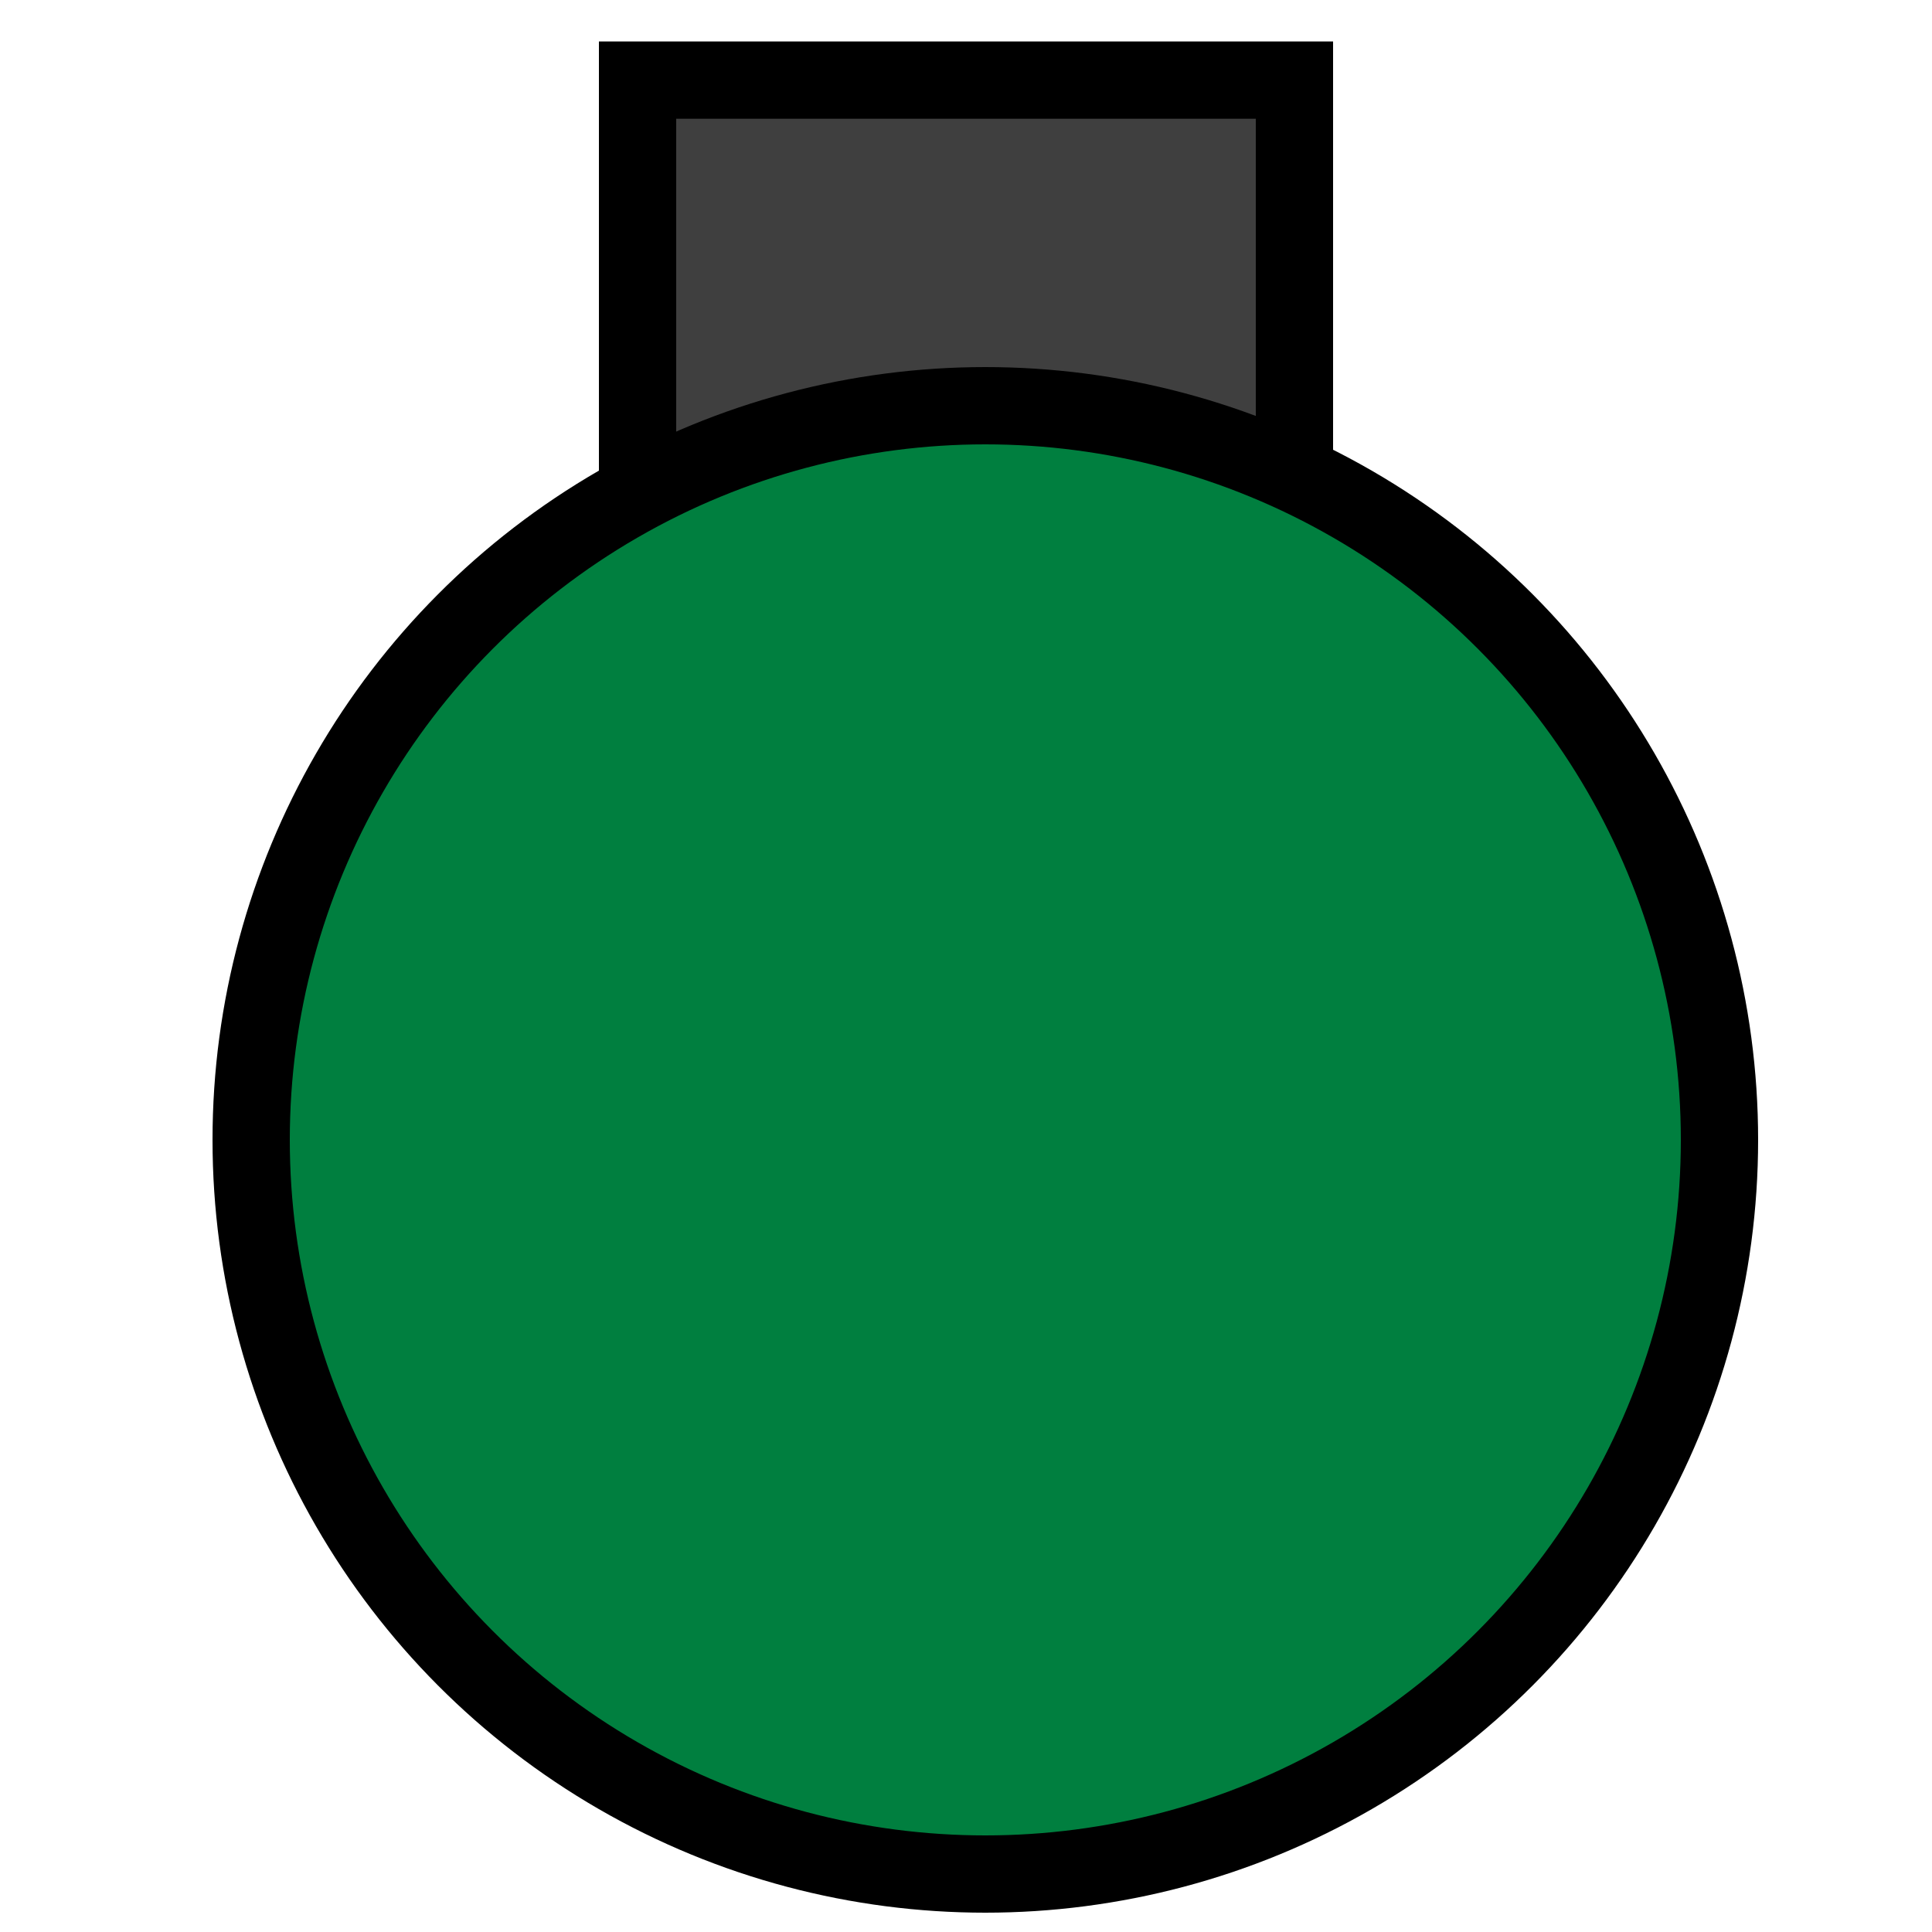 <?xml version="1.0"?>
<svg width="50" height="50" xmlns="http://www.w3.org/2000/svg" xmlns:svg="http://www.w3.org/2000/svg">
 <!-- Created with SVG-edit - https://github.com/SVG-Edit/svgedit-->
 <g class="layer">
  <title>Layer 1</title>
  <rect fill="#3f3f3f" height="15" id="svg_1" stroke="#000000" stroke-dasharray="null" stroke-linecap="null" stroke-linejoin="null" stroke-width="2" width="17" x="16.5" y="2.073"/>
  <ellipse cx="25.5" cy="29.5" fill="#007f3f" id="svg_2" rx="19" ry="19" stroke="black" stroke-dasharray="null" stroke-linecap="null" stroke-linejoin="null" stroke-width="2"/>
 </g>
</svg>
